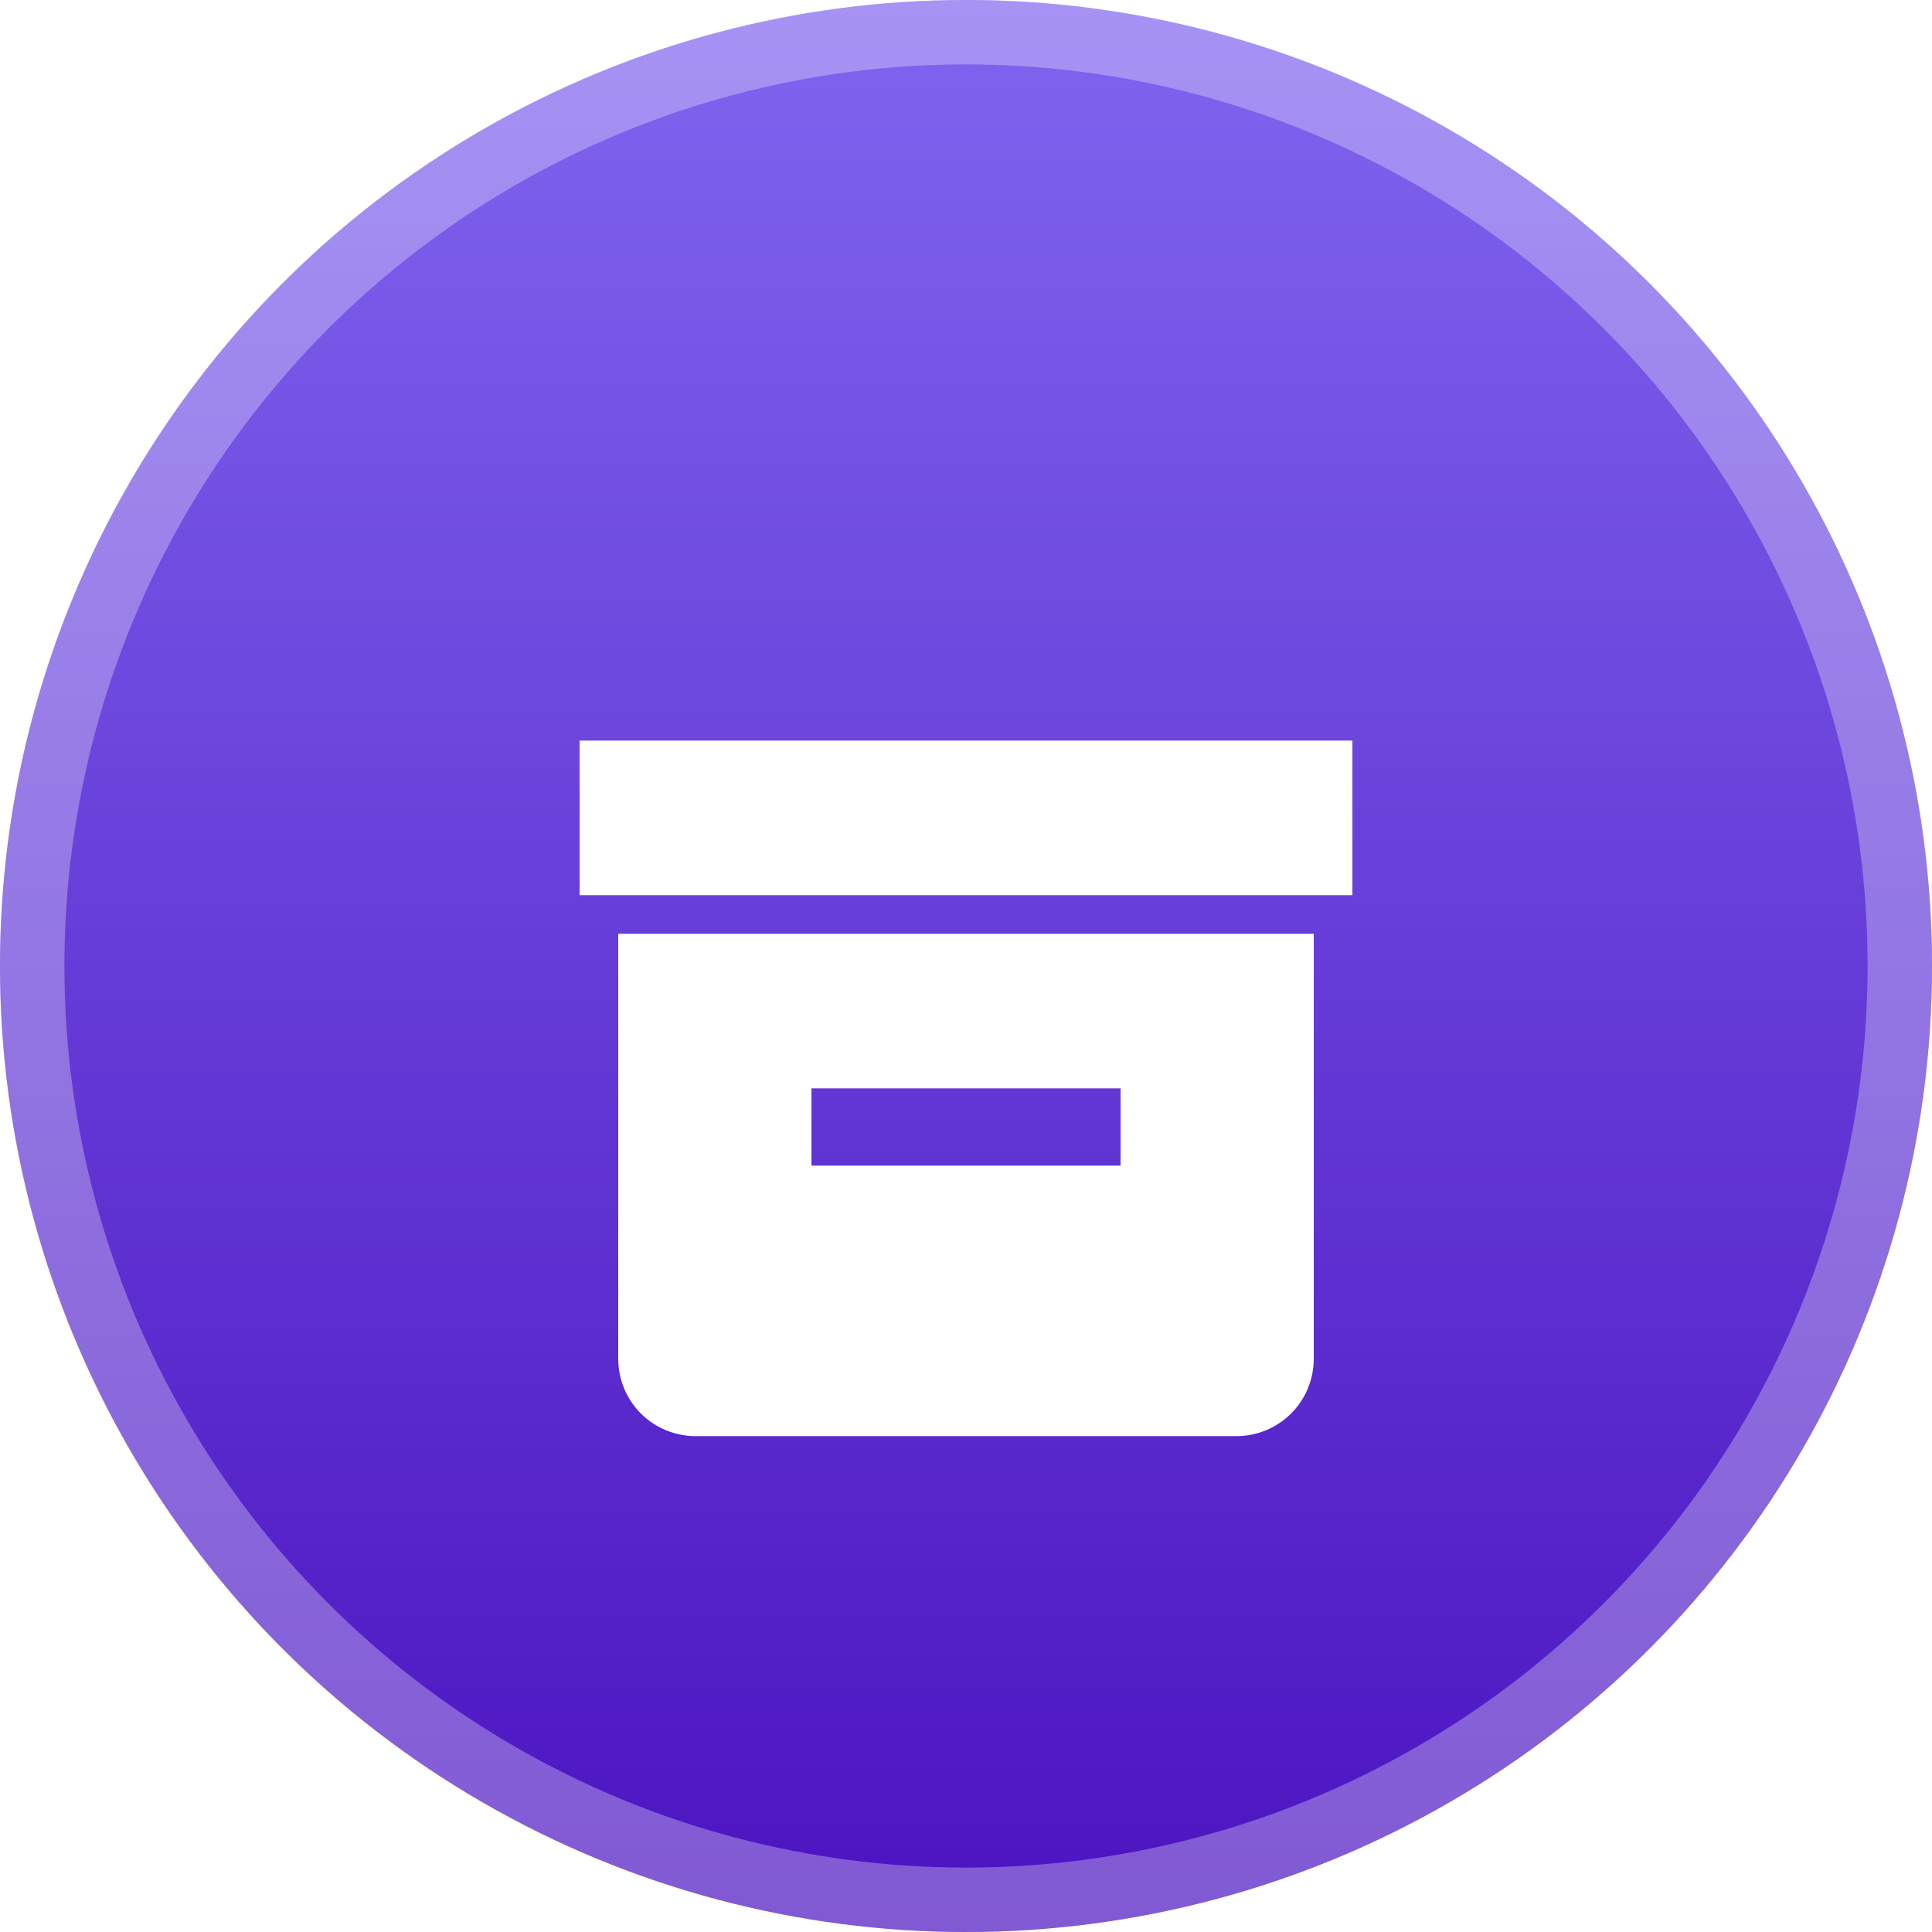 <svg width="60" height="60" viewBox="0 0 60 60" fill="none" xmlns="http://www.w3.org/2000/svg">
<circle cx="30" cy="30" r="30" fill="url(#paint0_linear_5_86)"/>
<circle cx="30" cy="30" r="29" stroke="white" stroke-opacity="0.3" stroke-width="2"/>
<g filter="url(#filter0_d_5_86)">
<path d="M18 19H42V23.8H18V19ZM38.4 25H19.2V38.2C19.2 38.837 19.453 39.447 19.903 39.897C20.353 40.347 20.963 40.6 21.6 40.6H38.4C39.036 40.6 39.647 40.347 40.097 39.897C40.547 39.447 40.8 38.837 40.8 38.2V25H38.4ZM34.8 32.2H25.2V29.8H34.8V32.2Z" fill="white"/>
</g>
<defs>
<filter id="filter0_d_5_86" x="14" y="19" width="32" height="29.6" filterUnits="userSpaceOnUse" color-interpolation-filters="sRGB">
<feFlood flood-opacity="0" result="BackgroundImageFix"/>
<feColorMatrix in="SourceAlpha" type="matrix" values="0 0 0 0 0 0 0 0 0 0 0 0 0 0 0 0 0 0 127 0" result="hardAlpha"/>
<feOffset dy="4"/>
<feGaussianBlur stdDeviation="2"/>
<feComposite in2="hardAlpha" operator="out"/>
<feColorMatrix type="matrix" values="0 0 0 0 0 0 0 0 0 0 0 0 0 0 0 0 0 0 0.25 0"/>
<feBlend mode="normal" in2="BackgroundImageFix" result="effect1_dropShadow_5_86"/>
<feBlend mode="normal" in="SourceGraphic" in2="effect1_dropShadow_5_86" result="shape"/>
</filter>
<linearGradient id="paint0_linear_5_86" x1="28.5" y1="-3.38934e-07" x2="28.5" y2="60" gradientUnits="userSpaceOnUse">
<stop stop-color="#8065EF"/>
<stop offset="1" stop-color="#4B13C0"/>
</linearGradient>
</defs>
</svg>
